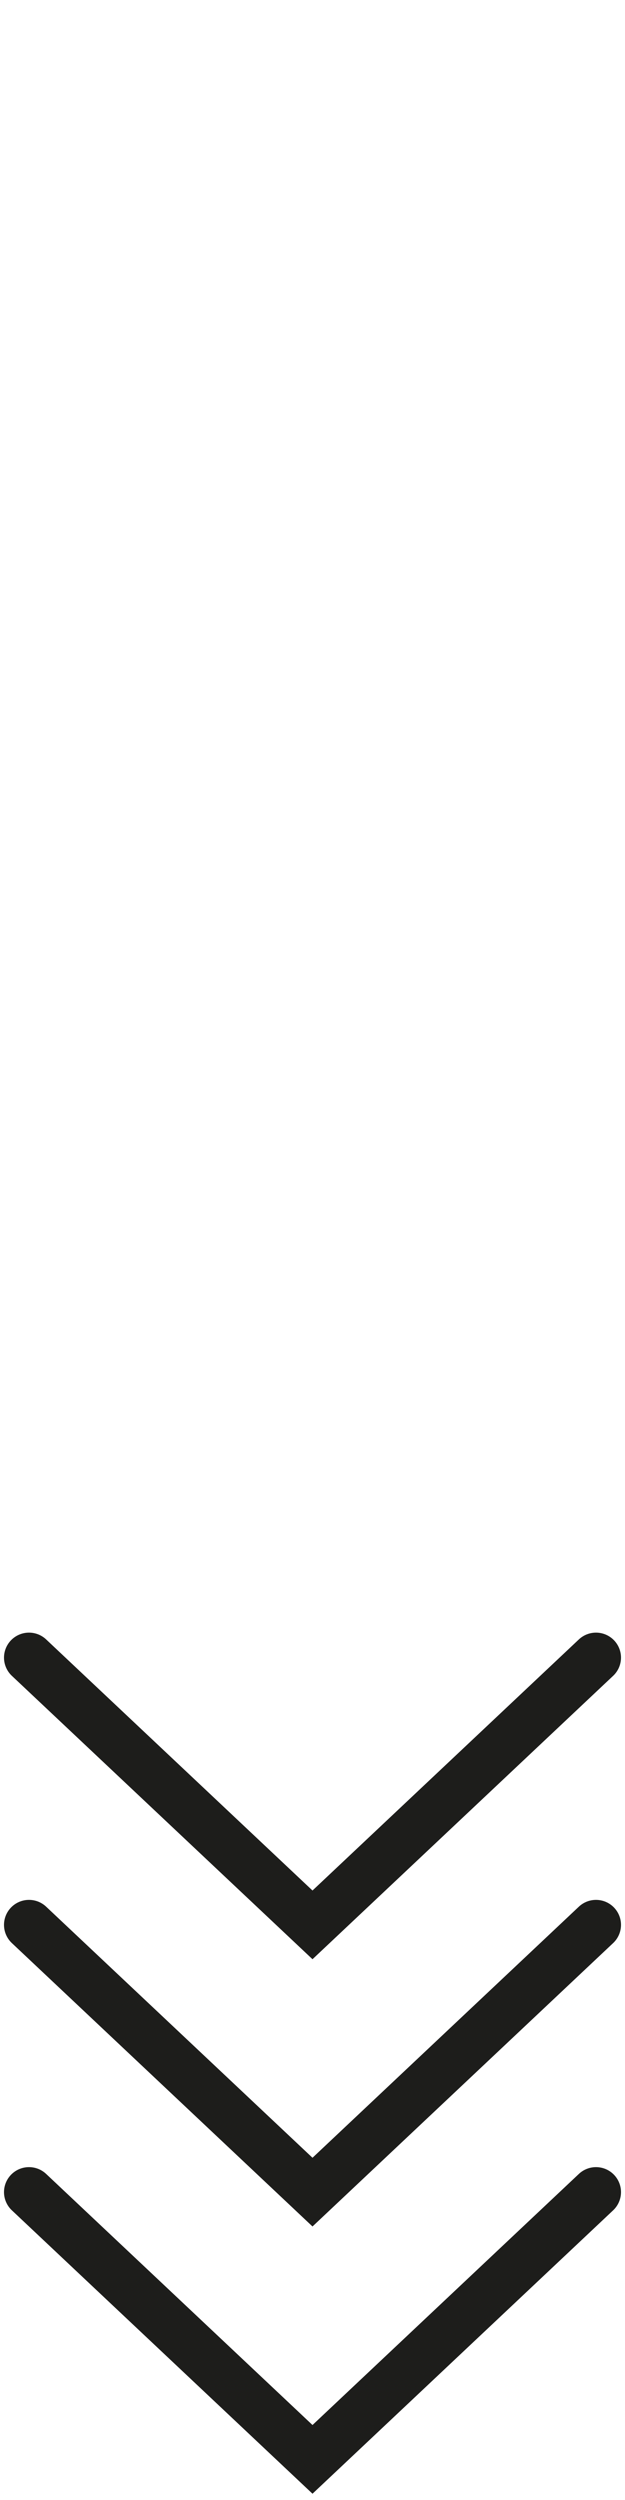<?xml version="1.0" encoding="UTF-8"?>
<svg xmlns="http://www.w3.org/2000/svg" viewBox="0 0 50 200">
  <defs>
    <style>
      .cls-1 {
        stroke: #1d1d1b;
        stroke-linecap: round;
        stroke-miterlimit: 10;
        stroke-width: 4px;
      }

      .cls-1, .cls-2 {
        fill: none;
      }

      
      .cls-1 {
        animation-name: circleup, fadeout;
        animation-duration: 1s, 1s;
        animation-iteration-count: infinite, infinite;
        animation-timing-function: ease-out, linear;
      }
    
    
      @keyframes circleup {
        0% {
          transform: translateY(-50px);
        }
        100% {
          transform: translateY(0);
        }
      }

      @keyframes fadeout {
        80% {
          opacity: 1;
        }
        100% {
          opacity: 0;
        }
      }

    </style>
  </defs>
  <g id="Livello_1" data-name="Livello 1">
    <rect class="cls-2" width="50" height="200"/>
  </g>
  <g id="Livello_2" data-name="Livello 2">
    <polyline class="cls-1" points="47.68 175.37 25 196.75 2.32 175.37"/>
    <polyline class="cls-1" points="47.68 153.99 25 175.37 2.32 153.99"/>
    <polyline class="cls-1" points="47.68 132.61 25 153.99 2.32 132.61"/>
  </g>
</svg>